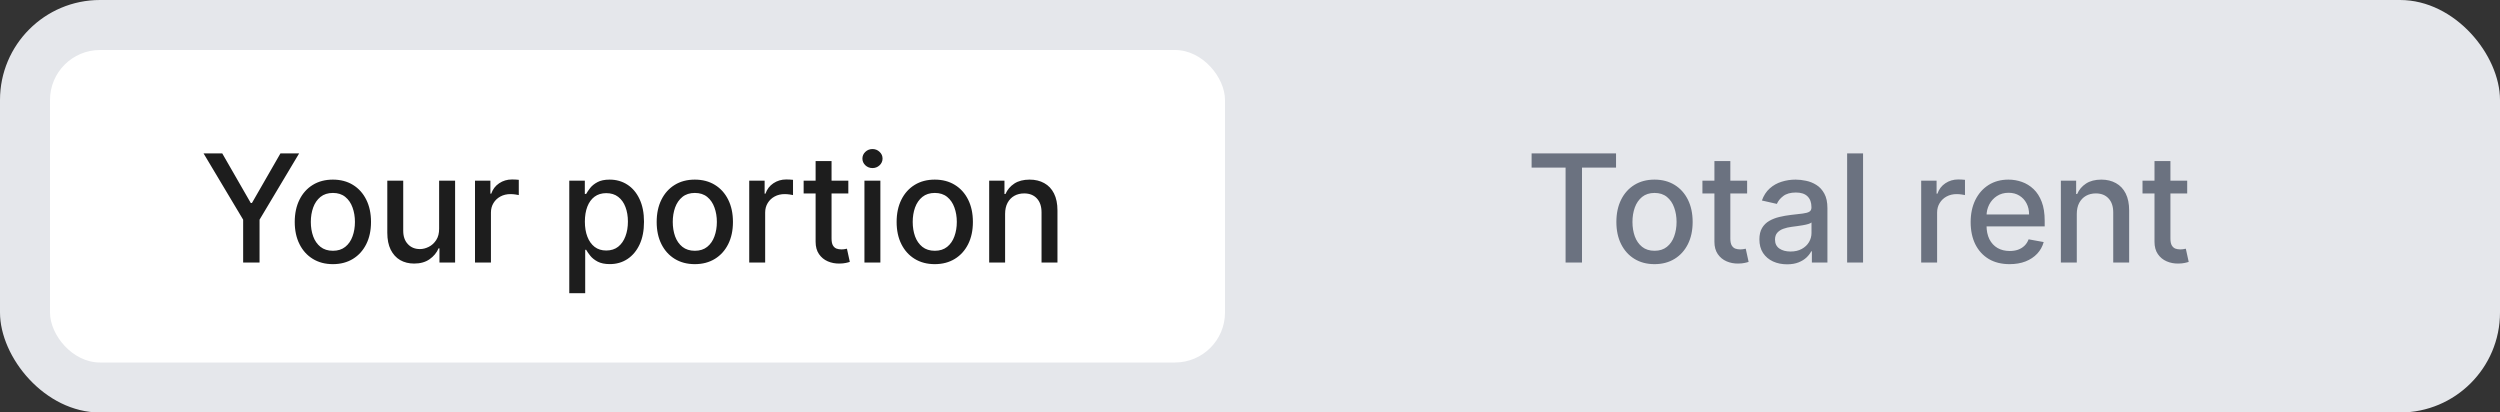 <svg width="200" height="33" viewBox="0 0 200 33" fill="none" xmlns="http://www.w3.org/2000/svg">
<rect x="0" y="0" width="200" height="33" fill="#333333" stroke="none"/>
<rect width="200" height="33" rx="8" fill="#E5E7EB"/>
<rect x="4" y="4" width="94" height="25" rx="4" fill="white"/>
<path d="M16.285 12.273H17.781L20.061 16.24H20.155L22.435 12.273H23.93L20.764 17.574V21H19.452V17.574L16.285 12.273ZM26.63 21.132C26.017 21.132 25.481 20.991 25.024 20.71C24.566 20.429 24.211 20.035 23.959 19.53C23.706 19.024 23.579 18.433 23.579 17.757C23.579 17.078 23.706 16.484 23.959 15.976C24.211 15.467 24.566 15.072 25.024 14.791C25.481 14.51 26.017 14.369 26.63 14.369C27.244 14.369 27.779 14.51 28.237 14.791C28.694 15.072 29.049 15.467 29.302 15.976C29.555 16.484 29.681 17.078 29.681 17.757C29.681 18.433 29.555 19.024 29.302 19.53C29.049 20.035 28.694 20.429 28.237 20.71C27.779 20.991 27.244 21.132 26.63 21.132ZM26.635 20.062C27.032 20.062 27.362 19.957 27.623 19.747C27.885 19.537 28.078 19.257 28.203 18.908C28.331 18.558 28.395 18.173 28.395 17.753C28.395 17.335 28.331 16.952 28.203 16.602C28.078 16.25 27.885 15.967 27.623 15.754C27.362 15.541 27.032 15.435 26.635 15.435C26.234 15.435 25.902 15.541 25.637 15.754C25.376 15.967 25.181 16.25 25.054 16.602C24.929 16.952 24.866 17.335 24.866 17.753C24.866 18.173 24.929 18.558 25.054 18.908C25.181 19.257 25.376 19.537 25.637 19.747C25.902 19.957 26.234 20.062 26.635 20.062ZM35.13 18.285V14.454H36.408V21H35.156V19.866H35.087C34.937 20.216 34.695 20.507 34.363 20.74C34.033 20.97 33.623 21.085 33.131 21.085C32.711 21.085 32.339 20.993 32.015 20.808C31.694 20.621 31.441 20.344 31.256 19.977C31.075 19.611 30.984 19.158 30.984 18.618V14.454H32.258V18.465C32.258 18.91 32.381 19.266 32.629 19.53C32.876 19.794 33.197 19.926 33.592 19.926C33.83 19.926 34.068 19.866 34.303 19.747C34.542 19.628 34.739 19.447 34.896 19.206C35.055 18.965 35.133 18.658 35.13 18.285ZM38 21V14.454H39.232V15.494H39.3C39.419 15.142 39.63 14.865 39.931 14.663C40.235 14.459 40.579 14.357 40.962 14.357C41.042 14.357 41.135 14.359 41.243 14.365C41.354 14.371 41.441 14.378 41.503 14.386V15.605C41.452 15.591 41.361 15.575 41.231 15.558C41.1 15.538 40.969 15.528 40.839 15.528C40.537 15.528 40.269 15.592 40.033 15.72C39.8 15.845 39.615 16.02 39.479 16.244C39.343 16.466 39.275 16.719 39.275 17.003V21H38ZM45.542 23.454V14.454H46.786V15.516H46.892C46.966 15.379 47.073 15.222 47.212 15.043C47.351 14.864 47.544 14.707 47.792 14.574C48.039 14.438 48.366 14.369 48.772 14.369C49.3 14.369 49.772 14.503 50.187 14.77C50.601 15.037 50.927 15.422 51.162 15.925C51.401 16.428 51.52 17.033 51.52 17.74C51.52 18.447 51.403 19.054 51.167 19.56C50.931 20.062 50.607 20.45 50.195 20.723C49.783 20.993 49.313 21.128 48.785 21.128C48.387 21.128 48.062 21.061 47.809 20.928C47.559 20.794 47.363 20.638 47.221 20.459C47.079 20.28 46.969 20.121 46.892 19.982H46.816V23.454H45.542ZM46.79 17.727C46.79 18.188 46.857 18.591 46.991 18.938C47.124 19.284 47.317 19.555 47.57 19.751C47.823 19.945 48.133 20.041 48.499 20.041C48.88 20.041 49.198 19.94 49.454 19.739C49.709 19.534 49.903 19.257 50.033 18.908C50.167 18.558 50.233 18.165 50.233 17.727C50.233 17.296 50.168 16.908 50.037 16.564C49.91 16.22 49.716 15.949 49.458 15.75C49.202 15.551 48.883 15.452 48.499 15.452C48.13 15.452 47.817 15.547 47.562 15.737C47.309 15.928 47.117 16.193 46.986 16.534C46.856 16.875 46.79 17.273 46.79 17.727ZM55.585 21.132C54.971 21.132 54.436 20.991 53.978 20.71C53.521 20.429 53.166 20.035 52.913 19.53C52.66 19.024 52.534 18.433 52.534 17.757C52.534 17.078 52.66 16.484 52.913 15.976C53.166 15.467 53.521 15.072 53.978 14.791C54.436 14.51 54.971 14.369 55.585 14.369C56.199 14.369 56.734 14.51 57.192 14.791C57.649 15.072 58.004 15.467 58.257 15.976C58.51 16.484 58.636 17.078 58.636 17.757C58.636 18.433 58.51 19.024 58.257 19.53C58.004 20.035 57.649 20.429 57.192 20.71C56.734 20.991 56.199 21.132 55.585 21.132ZM55.589 20.062C55.987 20.062 56.317 19.957 56.578 19.747C56.839 19.537 57.032 19.257 57.157 18.908C57.285 18.558 57.349 18.173 57.349 17.753C57.349 17.335 57.285 16.952 57.157 16.602C57.032 16.25 56.839 15.967 56.578 15.754C56.317 15.541 55.987 15.435 55.589 15.435C55.189 15.435 54.856 15.541 54.592 15.754C54.331 15.967 54.136 16.25 54.008 16.602C53.883 16.952 53.821 17.335 53.821 17.753C53.821 18.173 53.883 18.558 54.008 18.908C54.136 19.257 54.331 19.537 54.592 19.747C54.856 19.957 55.189 20.062 55.589 20.062ZM59.938 21V14.454H61.17V15.494H61.238C61.357 15.142 61.568 14.865 61.869 14.663C62.173 14.459 62.517 14.357 62.9 14.357C62.98 14.357 63.073 14.359 63.181 14.365C63.292 14.371 63.379 14.378 63.441 14.386V15.605C63.39 15.591 63.299 15.575 63.169 15.558C63.038 15.538 62.907 15.528 62.776 15.528C62.475 15.528 62.207 15.592 61.971 15.72C61.738 15.845 61.553 16.02 61.417 16.244C61.281 16.466 61.213 16.719 61.213 17.003V21H59.938ZM67.866 14.454V15.477H64.291V14.454H67.866ZM65.249 12.886H66.524V19.078C66.524 19.325 66.561 19.511 66.635 19.636C66.708 19.759 66.803 19.842 66.92 19.888C67.039 19.93 67.169 19.952 67.308 19.952C67.41 19.952 67.499 19.945 67.576 19.93C67.653 19.916 67.713 19.905 67.755 19.896L67.985 20.949C67.911 20.977 67.806 21.006 67.67 21.034C67.534 21.065 67.363 21.082 67.159 21.085C66.823 21.091 66.511 21.031 66.221 20.906C65.931 20.781 65.697 20.588 65.518 20.327C65.339 20.065 65.249 19.737 65.249 19.342V12.886ZM69.155 21V14.454H70.43V21H69.155ZM69.799 13.445C69.577 13.445 69.387 13.371 69.228 13.223C69.072 13.072 68.993 12.893 68.993 12.686C68.993 12.476 69.072 12.297 69.228 12.149C69.387 11.999 69.577 11.923 69.799 11.923C70.02 11.923 70.209 11.999 70.366 12.149C70.525 12.297 70.604 12.476 70.604 12.686C70.604 12.893 70.525 13.072 70.366 13.223C70.209 13.371 70.02 13.445 69.799 13.445ZM74.781 21.132C74.167 21.132 73.632 20.991 73.174 20.71C72.717 20.429 72.362 20.035 72.109 19.53C71.856 19.024 71.73 18.433 71.73 17.757C71.73 17.078 71.856 16.484 72.109 15.976C72.362 15.467 72.717 15.072 73.174 14.791C73.632 14.51 74.167 14.369 74.781 14.369C75.394 14.369 75.93 14.51 76.387 14.791C76.845 15.072 77.2 15.467 77.453 15.976C77.706 16.484 77.832 17.078 77.832 17.757C77.832 18.433 77.706 19.024 77.453 19.53C77.2 20.035 76.845 20.429 76.387 20.71C75.93 20.991 75.394 21.132 74.781 21.132ZM74.785 20.062C75.183 20.062 75.512 19.957 75.774 19.747C76.035 19.537 76.228 19.257 76.353 18.908C76.481 18.558 76.545 18.173 76.545 17.753C76.545 17.335 76.481 16.952 76.353 16.602C76.228 16.25 76.035 15.967 75.774 15.754C75.512 15.541 75.183 15.435 74.785 15.435C74.385 15.435 74.052 15.541 73.788 15.754C73.527 15.967 73.332 16.25 73.204 16.602C73.079 16.952 73.017 17.335 73.017 17.753C73.017 18.173 73.079 18.558 73.204 18.908C73.332 19.257 73.527 19.537 73.788 19.747C74.052 19.957 74.385 20.062 74.785 20.062ZM80.408 17.114V21H79.134V14.454H80.357V15.52H80.438C80.589 15.173 80.825 14.895 81.146 14.685C81.469 14.474 81.877 14.369 82.369 14.369C82.815 14.369 83.205 14.463 83.54 14.651C83.876 14.835 84.136 15.111 84.32 15.477C84.505 15.844 84.597 16.297 84.597 16.837V21H83.323V16.99C83.323 16.516 83.2 16.145 82.952 15.878C82.705 15.608 82.366 15.473 81.934 15.473C81.638 15.473 81.376 15.537 81.146 15.665C80.918 15.793 80.738 15.98 80.604 16.227C80.474 16.472 80.408 16.767 80.408 17.114Z" fill="#1D1D1D"/>
<path d="M122.528 13.406V12.273H129.283V13.406H126.56V21H125.247V13.406H122.528ZM132.361 21.132C131.747 21.132 131.212 20.991 130.754 20.71C130.297 20.429 129.942 20.035 129.689 19.53C129.436 19.024 129.31 18.433 129.31 17.757C129.31 17.078 129.436 16.484 129.689 15.976C129.942 15.467 130.297 15.072 130.754 14.791C131.212 14.51 131.747 14.369 132.361 14.369C132.974 14.369 133.51 14.51 133.967 14.791C134.425 15.072 134.78 15.467 135.033 15.976C135.286 16.484 135.412 17.078 135.412 17.757C135.412 18.433 135.286 19.024 135.033 19.53C134.78 20.035 134.425 20.429 133.967 20.71C133.51 20.991 132.974 21.132 132.361 21.132ZM132.365 20.062C132.763 20.062 133.092 19.957 133.354 19.747C133.615 19.537 133.808 19.257 133.933 18.908C134.061 18.558 134.125 18.173 134.125 17.753C134.125 17.335 134.061 16.952 133.933 16.602C133.808 16.25 133.615 15.967 133.354 15.754C133.092 15.541 132.763 15.435 132.365 15.435C131.965 15.435 131.632 15.541 131.368 15.754C131.107 15.967 130.912 16.25 130.784 16.602C130.659 16.952 130.597 17.335 130.597 17.753C130.597 18.173 130.659 18.558 130.784 18.908C130.912 19.257 131.107 19.537 131.368 19.747C131.632 19.957 131.965 20.062 132.365 20.062ZM139.77 14.454V15.477H136.194V14.454H139.77ZM137.153 12.886H138.427V19.078C138.427 19.325 138.464 19.511 138.538 19.636C138.612 19.759 138.707 19.842 138.824 19.888C138.943 19.93 139.072 19.952 139.211 19.952C139.314 19.952 139.403 19.945 139.48 19.93C139.557 19.916 139.616 19.905 139.659 19.896L139.889 20.949C139.815 20.977 139.71 21.006 139.574 21.034C139.437 21.065 139.267 21.082 139.062 21.085C138.727 21.091 138.414 21.031 138.125 20.906C137.835 20.781 137.601 20.588 137.422 20.327C137.243 20.065 137.153 19.737 137.153 19.342V12.886ZM142.964 21.145C142.549 21.145 142.174 21.068 141.839 20.915C141.504 20.759 141.238 20.533 141.042 20.237C140.849 19.942 140.752 19.579 140.752 19.151C140.752 18.781 140.823 18.477 140.965 18.239C141.107 18 141.299 17.811 141.541 17.672C141.782 17.533 142.052 17.428 142.35 17.357C142.649 17.285 142.952 17.232 143.262 17.195C143.654 17.149 143.972 17.112 144.217 17.084C144.461 17.053 144.639 17.003 144.749 16.935C144.86 16.866 144.916 16.756 144.916 16.602V16.572C144.916 16.2 144.81 15.912 144.6 15.707C144.393 15.503 144.083 15.401 143.671 15.401C143.242 15.401 142.904 15.496 142.657 15.686C142.413 15.874 142.244 16.082 142.15 16.312L140.952 16.04C141.095 15.642 141.302 15.321 141.575 15.077C141.85 14.829 142.167 14.651 142.525 14.54C142.883 14.426 143.259 14.369 143.654 14.369C143.916 14.369 144.193 14.401 144.485 14.463C144.781 14.523 145.056 14.633 145.312 14.796C145.57 14.957 145.782 15.189 145.947 15.49C146.112 15.788 146.194 16.176 146.194 16.653V21H144.95V20.105H144.899C144.816 20.27 144.693 20.432 144.528 20.591C144.363 20.75 144.151 20.882 143.893 20.987C143.634 21.092 143.325 21.145 142.964 21.145ZM143.241 20.122C143.593 20.122 143.894 20.053 144.144 19.913C144.397 19.774 144.589 19.592 144.72 19.368C144.853 19.141 144.92 18.898 144.92 18.639V17.796C144.874 17.841 144.786 17.884 144.656 17.923C144.528 17.96 144.381 17.993 144.217 18.021C144.052 18.047 143.891 18.071 143.735 18.094C143.579 18.114 143.448 18.131 143.343 18.145C143.096 18.176 142.87 18.229 142.666 18.303C142.464 18.376 142.302 18.483 142.18 18.622C142.06 18.759 142.001 18.94 142.001 19.168C142.001 19.483 142.117 19.722 142.35 19.884C142.583 20.043 142.88 20.122 143.241 20.122ZM149.045 12.273V21H147.771V12.273H149.045ZM153.695 21V14.454H154.927V15.494H154.995C155.114 15.142 155.324 14.865 155.626 14.663C155.93 14.459 156.273 14.357 156.657 14.357C156.736 14.357 156.83 14.359 156.938 14.365C157.049 14.371 157.135 14.378 157.198 14.386V15.605C157.147 15.591 157.056 15.575 156.925 15.558C156.795 15.538 156.664 15.528 156.533 15.528C156.232 15.528 155.964 15.592 155.728 15.72C155.495 15.845 155.31 16.02 155.174 16.244C155.037 16.466 154.969 16.719 154.969 17.003V21H153.695ZM160.767 21.132C160.122 21.132 159.567 20.994 159.101 20.719C158.638 20.44 158.28 20.05 158.027 19.547C157.777 19.041 157.652 18.449 157.652 17.77C157.652 17.099 157.777 16.509 158.027 15.997C158.28 15.486 158.632 15.087 159.084 14.8C159.539 14.513 160.07 14.369 160.678 14.369C161.047 14.369 161.405 14.43 161.752 14.553C162.098 14.675 162.409 14.867 162.685 15.128C162.96 15.389 163.178 15.729 163.337 16.146C163.496 16.561 163.575 17.065 163.575 17.659V18.111H158.372V17.156H162.327C162.327 16.821 162.259 16.524 162.122 16.266C161.986 16.004 161.794 15.798 161.547 15.648C161.303 15.497 161.016 15.422 160.686 15.422C160.328 15.422 160.016 15.51 159.749 15.686C159.485 15.859 159.28 16.087 159.135 16.368C158.993 16.646 158.922 16.949 158.922 17.276V18.021C158.922 18.459 158.999 18.831 159.152 19.138C159.308 19.445 159.526 19.679 159.804 19.841C160.083 20 160.408 20.079 160.78 20.079C161.022 20.079 161.242 20.046 161.441 19.977C161.639 19.906 161.811 19.801 161.956 19.662C162.101 19.523 162.212 19.351 162.289 19.146L163.495 19.364C163.398 19.719 163.225 20.03 162.975 20.297C162.727 20.561 162.416 20.767 162.041 20.915C161.669 21.06 161.245 21.132 160.767 21.132ZM166.143 17.114V21H164.869V14.454H166.092V15.52H166.173C166.324 15.173 166.56 14.895 166.881 14.685C167.204 14.474 167.612 14.369 168.104 14.369C168.55 14.369 168.94 14.463 169.275 14.651C169.611 14.835 169.871 15.111 170.055 15.477C170.24 15.844 170.332 16.297 170.332 16.837V21H169.058V16.99C169.058 16.516 168.935 16.145 168.687 15.878C168.44 15.608 168.101 15.473 167.669 15.473C167.373 15.473 167.111 15.537 166.881 15.665C166.653 15.793 166.473 15.98 166.339 16.227C166.209 16.472 166.143 16.767 166.143 17.114ZM174.976 14.454V15.477H171.401V14.454H174.976ZM172.36 12.886H173.634V19.078C173.634 19.325 173.671 19.511 173.745 19.636C173.819 19.759 173.914 19.842 174.03 19.888C174.15 19.93 174.279 19.952 174.418 19.952C174.52 19.952 174.61 19.945 174.687 19.93C174.763 19.916 174.823 19.905 174.866 19.896L175.096 20.949C175.022 20.977 174.917 21.006 174.78 21.034C174.644 21.065 174.474 21.082 174.269 21.085C173.934 21.091 173.621 21.031 173.332 20.906C173.042 20.781 172.807 20.588 172.628 20.327C172.449 20.065 172.36 19.737 172.36 19.342V12.886Z" fill="#6B7280"/>
</svg>
